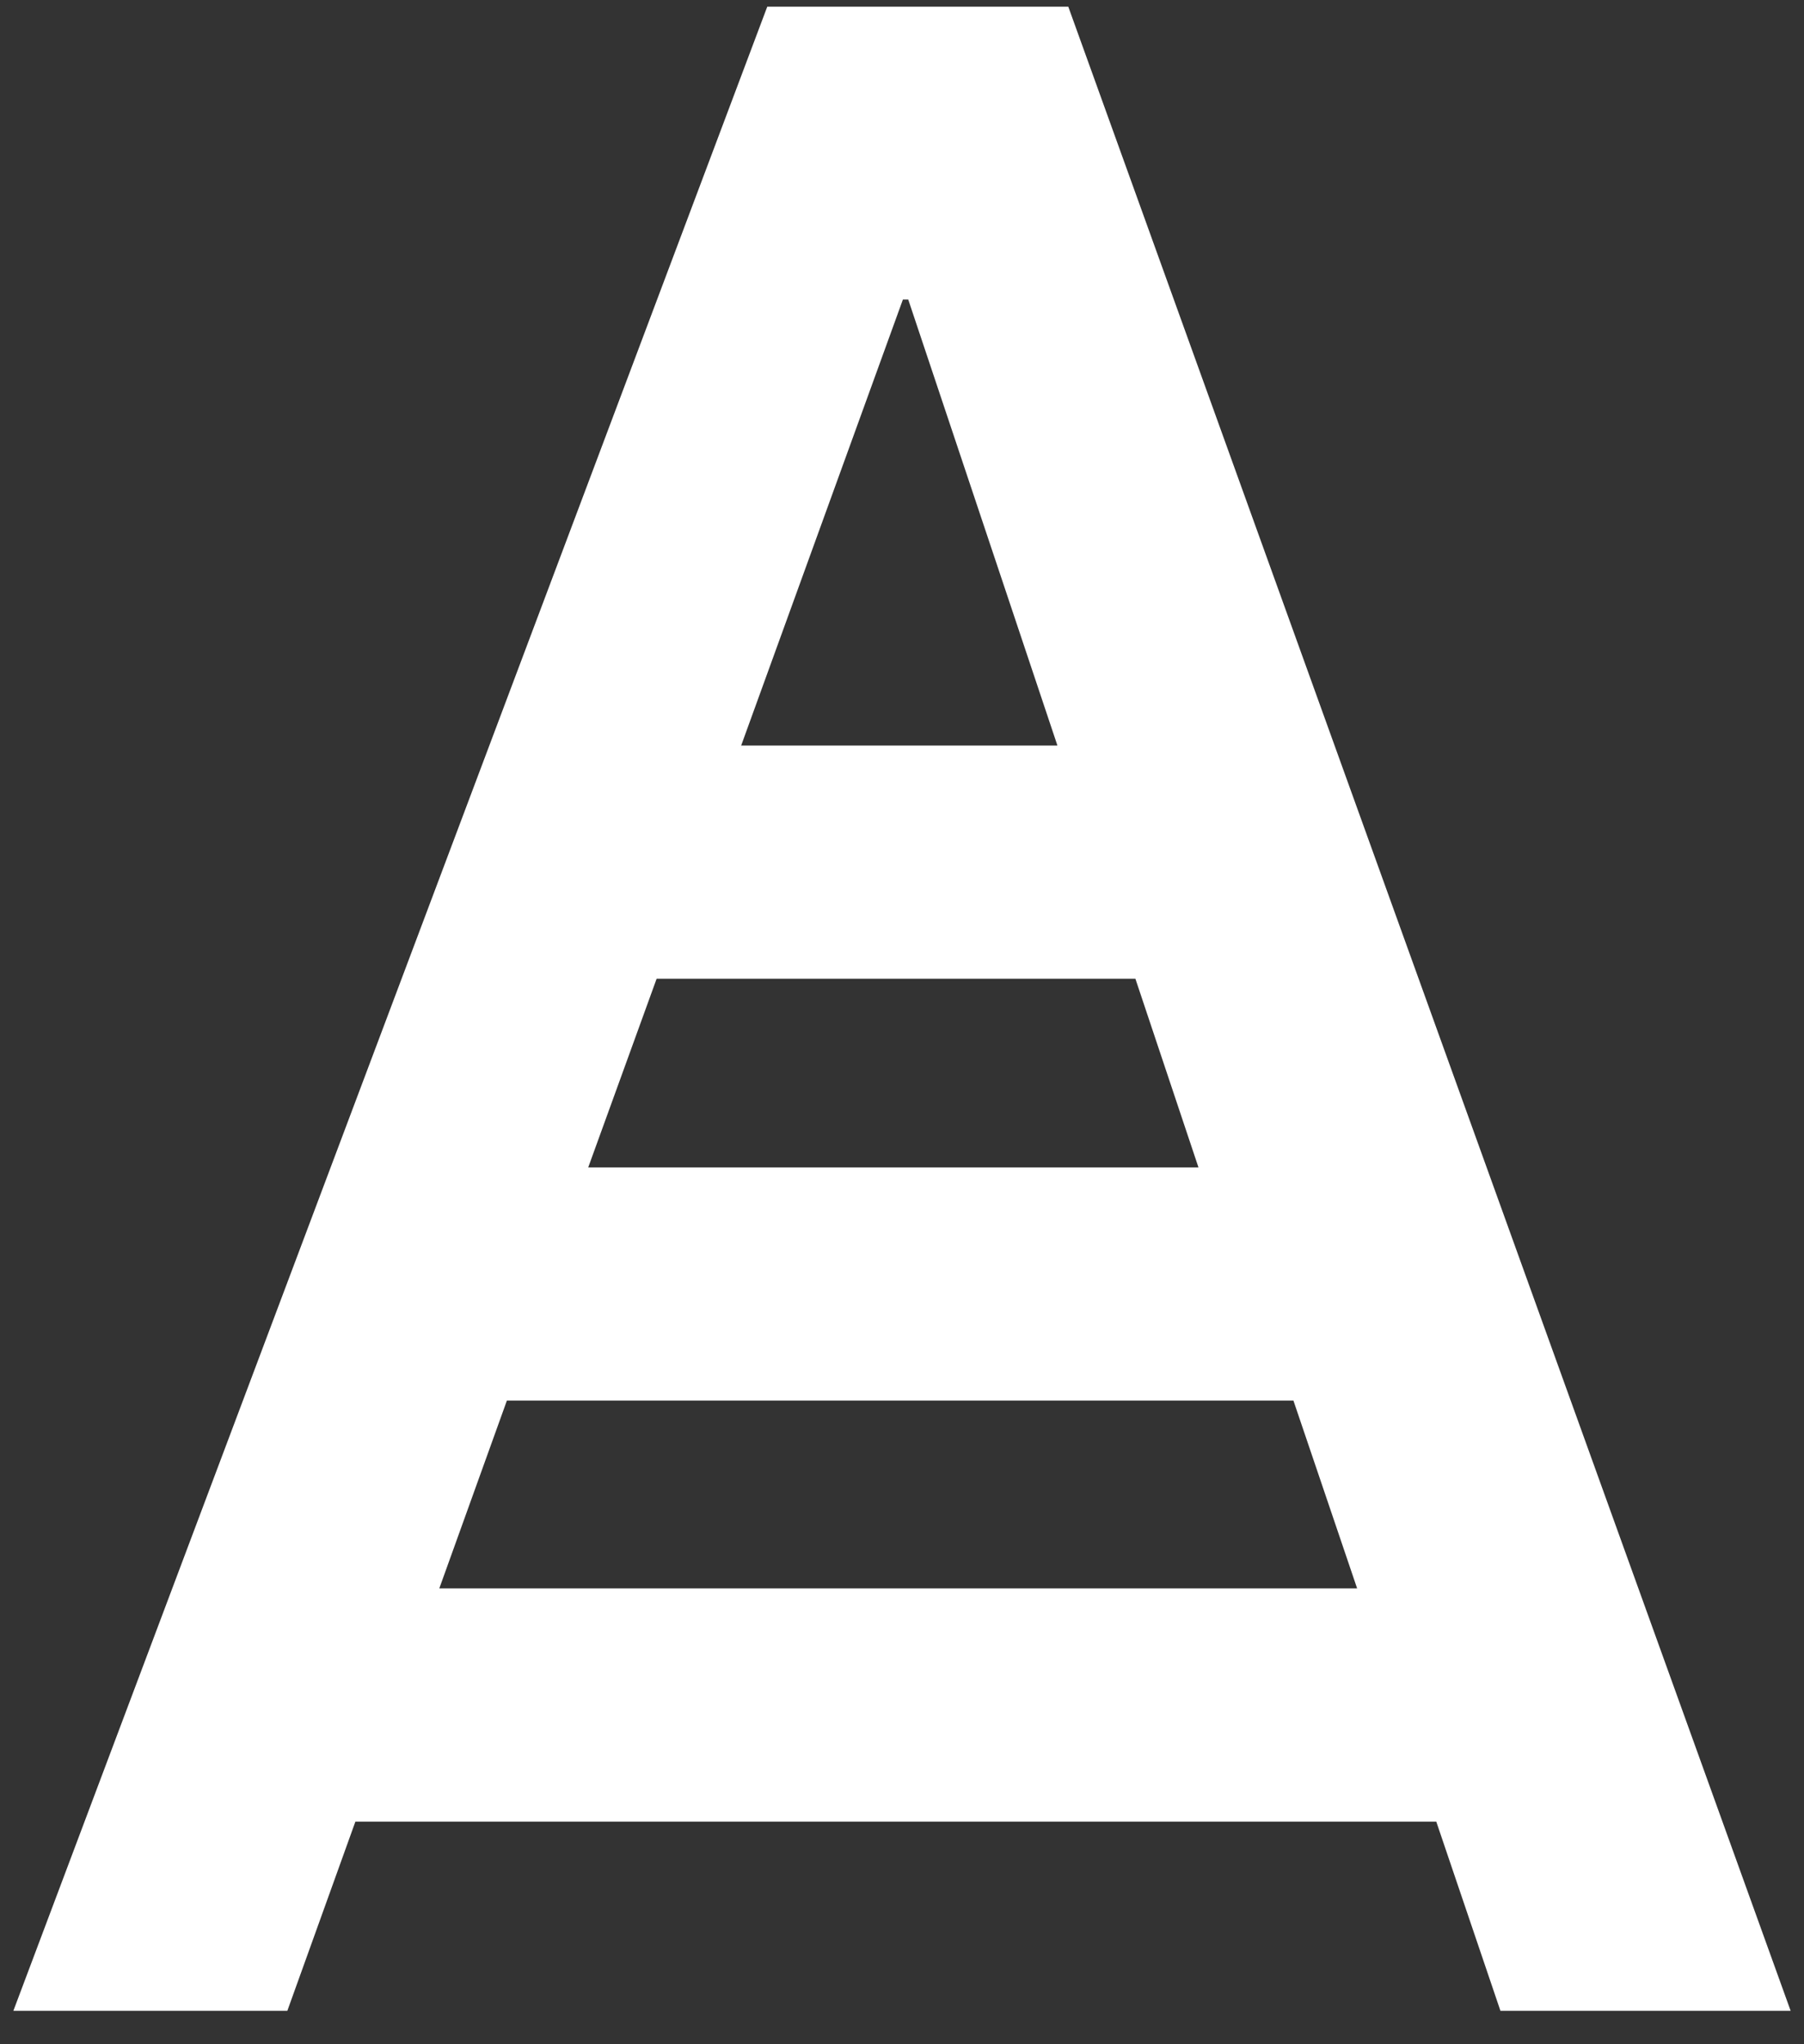 <?xml version="1.0" encoding="UTF-8" standalone="no"?>
<svg width="45px" height="51px" viewBox="0 0 45 51" version="1.1" xmlns="http://www.w3.org/2000/svg" xmlns:xlink="http://www.w3.org/1999/xlink" xmlns:sketch="http://www.bohemiancoding.com/sketch/ns">
    <rect x="0" y="0" width="45" height="51" fill="#333333" stroke="none"/>
    <!-- Generator: Sketch 3.3.2 (12043) - http://www.bohemiancoding.com/sketch -->
    <title>Imported Layers Copy 7</title>
    <desc>Created with Sketch.</desc>
    <defs></defs>
    <g id="Page-1" stroke="none" stroke-width="1" fill="none" fill-rule="evenodd" sketch:type="MSPage" >
        <g id="ancor_main_2" sketch:type="MSArtboardGroup"  transform="translate(-1342, -5090)" fill="#fff" >
            <g id="НОВОСТИ" sketch:type="MSLayerGroup" transform="translate(28, 3764)">
                <g id="Rectangle-17-Copy-+-Непосредственно-из-з-+-Imported-Layers-Copy-7-Copy-Copy-Copy-Copy" transform="translate(963.75, 1162)" sketch:type="MSShapeGroup">
                    <path d="M359.115,209.446 L357.417,214.167 L350.583,214.167 L369.389,164.167 L376.898,164.167 L394.917,214.167 L387.678,214.167 L386.077,209.446 L359.115,209.446 L359.115,209.446 Z M361.208,203.628 L384.103,203.628 L382.514,198.942 L362.894,198.942 L361.208,203.628 L361.208,203.628 Z M366.629,188.418 L364.923,193.124 L380.145,193.124 L378.572,188.418 L366.629,188.418 L366.629,188.418 Z M368.738,182.6 L376.627,182.6 L372.906,171.474 L372.772,171.474 L368.738,182.6 L368.738,182.6 Z" id="Imported-Layers-Copy-7"></path>
                </g>
            </g>
        </g>
    </g>
</svg>
